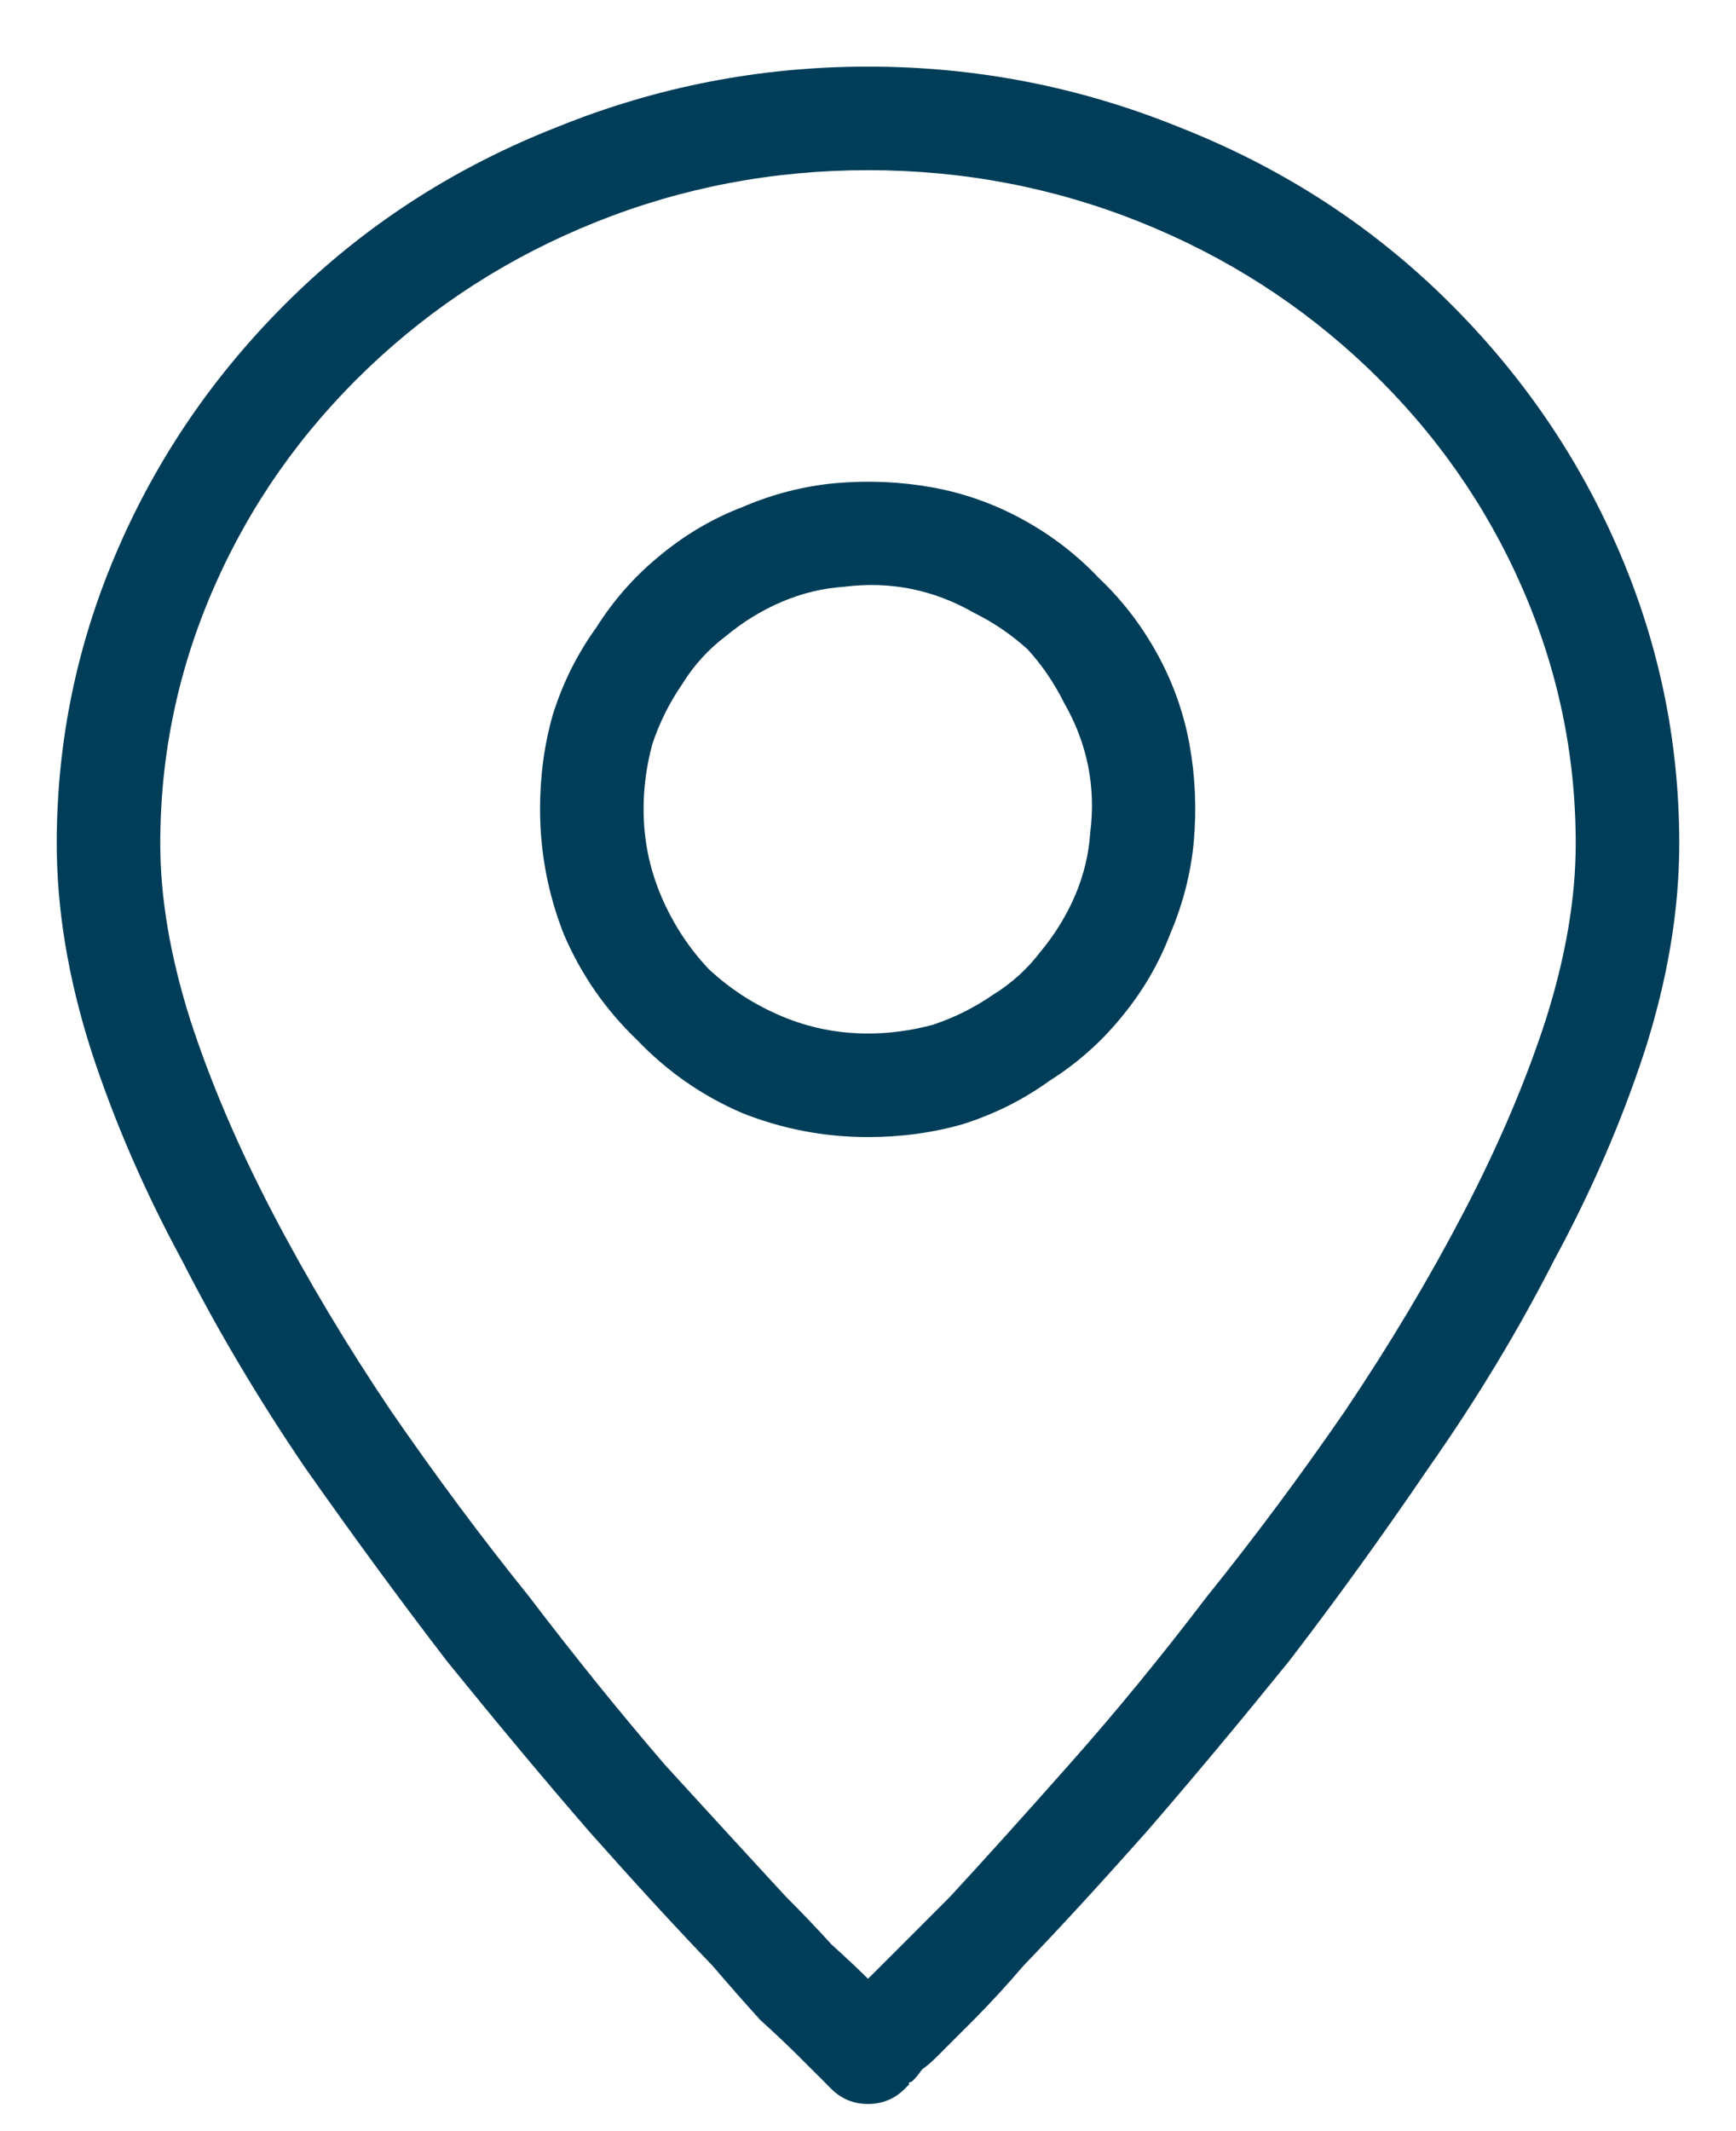 <svg width="22" height="27" viewBox="0 0 22 27" fill="none" xmlns="http://www.w3.org/2000/svg">
<path d="M9.414 6.422C9.797 6.258 10.189 6.158 10.59 6.121C11.009 6.085 11.419 6.103 11.82 6.176C12.221 6.249 12.604 6.385 12.969 6.586C13.333 6.786 13.652 7.033 13.926 7.324C14.217 7.598 14.463 7.917 14.664 8.281C14.865 8.646 15.001 9.029 15.074 9.43C15.147 9.831 15.165 10.241 15.129 10.66C15.092 11.061 14.992 11.453 14.828 11.836C14.682 12.219 14.473 12.574 14.199 12.902C13.944 13.212 13.643 13.477 13.297 13.695C12.969 13.932 12.604 14.115 12.203 14.242C11.82 14.352 11.419 14.406 11 14.406C10.453 14.406 9.924 14.306 9.414 14.105C8.904 13.887 8.457 13.577 8.074 13.176C7.673 12.793 7.363 12.346 7.145 11.836C6.944 11.325 6.844 10.797 6.844 10.25C6.844 9.831 6.898 9.43 7.008 9.047C7.135 8.646 7.318 8.281 7.555 7.953C7.773 7.607 8.038 7.306 8.348 7.051C8.676 6.777 9.031 6.568 9.414 6.422ZM11.547 7.461C11.273 7.406 10.991 7.397 10.699 7.434C10.426 7.452 10.162 7.516 9.906 7.625C9.651 7.734 9.414 7.88 9.195 8.062C8.977 8.227 8.794 8.427 8.648 8.664C8.484 8.901 8.357 9.156 8.266 9.43C8.193 9.703 8.156 9.977 8.156 10.25C8.156 10.633 8.229 10.997 8.375 11.344C8.521 11.69 8.721 12 8.977 12.273C9.25 12.529 9.56 12.729 9.906 12.875C10.253 13.021 10.617 13.094 11 13.094C11.273 13.094 11.547 13.057 11.82 12.984C12.094 12.893 12.349 12.766 12.586 12.602C12.823 12.456 13.023 12.273 13.188 12.055C13.37 11.836 13.516 11.599 13.625 11.344C13.734 11.088 13.798 10.824 13.816 10.551C13.853 10.259 13.844 9.977 13.789 9.703C13.734 9.43 13.634 9.165 13.488 8.91C13.361 8.655 13.206 8.427 13.023 8.227C12.823 8.044 12.595 7.889 12.34 7.762C12.085 7.616 11.82 7.516 11.547 7.461ZM11 2.156C9.797 2.156 8.648 2.375 7.555 2.812C6.461 3.25 5.495 3.87 4.656 4.672C3.818 5.474 3.171 6.395 2.715 7.434C2.259 8.473 2.031 9.557 2.031 10.688C2.031 11.38 2.159 12.128 2.414 12.93C2.669 13.713 3.016 14.525 3.453 15.363C3.891 16.202 4.392 17.04 4.957 17.879C5.522 18.699 6.105 19.483 6.707 20.23C7.29 20.996 7.865 21.707 8.43 22.363C9.013 23.001 9.523 23.557 9.961 24.031C10.18 24.25 10.371 24.451 10.535 24.633C10.717 24.797 10.872 24.943 11 25.07C11.128 24.943 11.273 24.797 11.438 24.633C11.62 24.451 11.82 24.25 12.039 24.031C12.477 23.557 12.978 23.001 13.543 22.363C14.126 21.707 14.71 20.996 15.293 20.23C15.895 19.483 16.478 18.699 17.043 17.879C17.608 17.04 18.109 16.202 18.547 15.363C18.984 14.525 19.331 13.713 19.586 12.93C19.841 12.128 19.969 11.38 19.969 10.688C19.969 9.557 19.741 8.473 19.285 7.434C18.829 6.395 18.182 5.474 17.344 4.672C16.505 3.87 15.539 3.25 14.445 2.812C13.352 2.375 12.203 2.156 11 2.156ZM11 26C10.781 26.237 10.645 26.374 10.59 26.41C10.553 26.447 10.535 26.465 10.535 26.465L10.508 26.438C10.508 26.438 10.499 26.428 10.48 26.41C10.462 26.392 10.444 26.374 10.426 26.355C10.389 26.319 10.344 26.273 10.289 26.219C10.253 26.182 10.198 26.128 10.125 26.055C9.997 25.927 9.833 25.772 9.633 25.59C9.451 25.389 9.25 25.162 9.031 24.906C8.576 24.432 8.056 23.867 7.473 23.211C6.889 22.537 6.288 21.816 5.668 21.051C5.066 20.267 4.465 19.447 3.863 18.59C3.28 17.733 2.76 16.858 2.305 15.965C1.831 15.09 1.448 14.206 1.156 13.312C0.865 12.401 0.719 11.526 0.719 10.688C0.719 9.375 0.983 8.117 1.512 6.914C2.04 5.711 2.788 4.645 3.754 3.715C4.702 2.803 5.805 2.102 7.062 1.609C8.32 1.099 9.633 0.844 11 0.844C12.367 0.844 13.68 1.099 14.938 1.609C16.195 2.102 17.298 2.803 18.246 3.715C19.212 4.645 19.96 5.711 20.488 6.914C21.017 8.117 21.281 9.375 21.281 10.688C21.281 11.526 21.135 12.401 20.844 13.312C20.552 14.206 20.169 15.09 19.695 15.965C19.24 16.858 18.711 17.733 18.109 18.59C17.526 19.447 16.934 20.267 16.332 21.051C15.712 21.816 15.111 22.537 14.527 23.211C13.944 23.867 13.425 24.432 12.969 24.906C12.75 25.162 12.54 25.389 12.34 25.59C12.158 25.772 12.003 25.927 11.875 26.055C11.802 26.128 11.738 26.182 11.684 26.219C11.647 26.273 11.611 26.319 11.574 26.355C11.556 26.374 11.538 26.383 11.52 26.383C11.52 26.401 11.52 26.41 11.52 26.41C11.501 26.428 11.492 26.438 11.492 26.438L11.465 26.465C11.465 26.465 11.438 26.447 11.383 26.41C11.346 26.374 11.219 26.237 11 26ZM11 26L11.465 26.465C11.337 26.592 11.182 26.656 11 26.656C10.818 26.656 10.663 26.592 10.535 26.465L11 26Z" fill="#003D58"/>
</svg>
